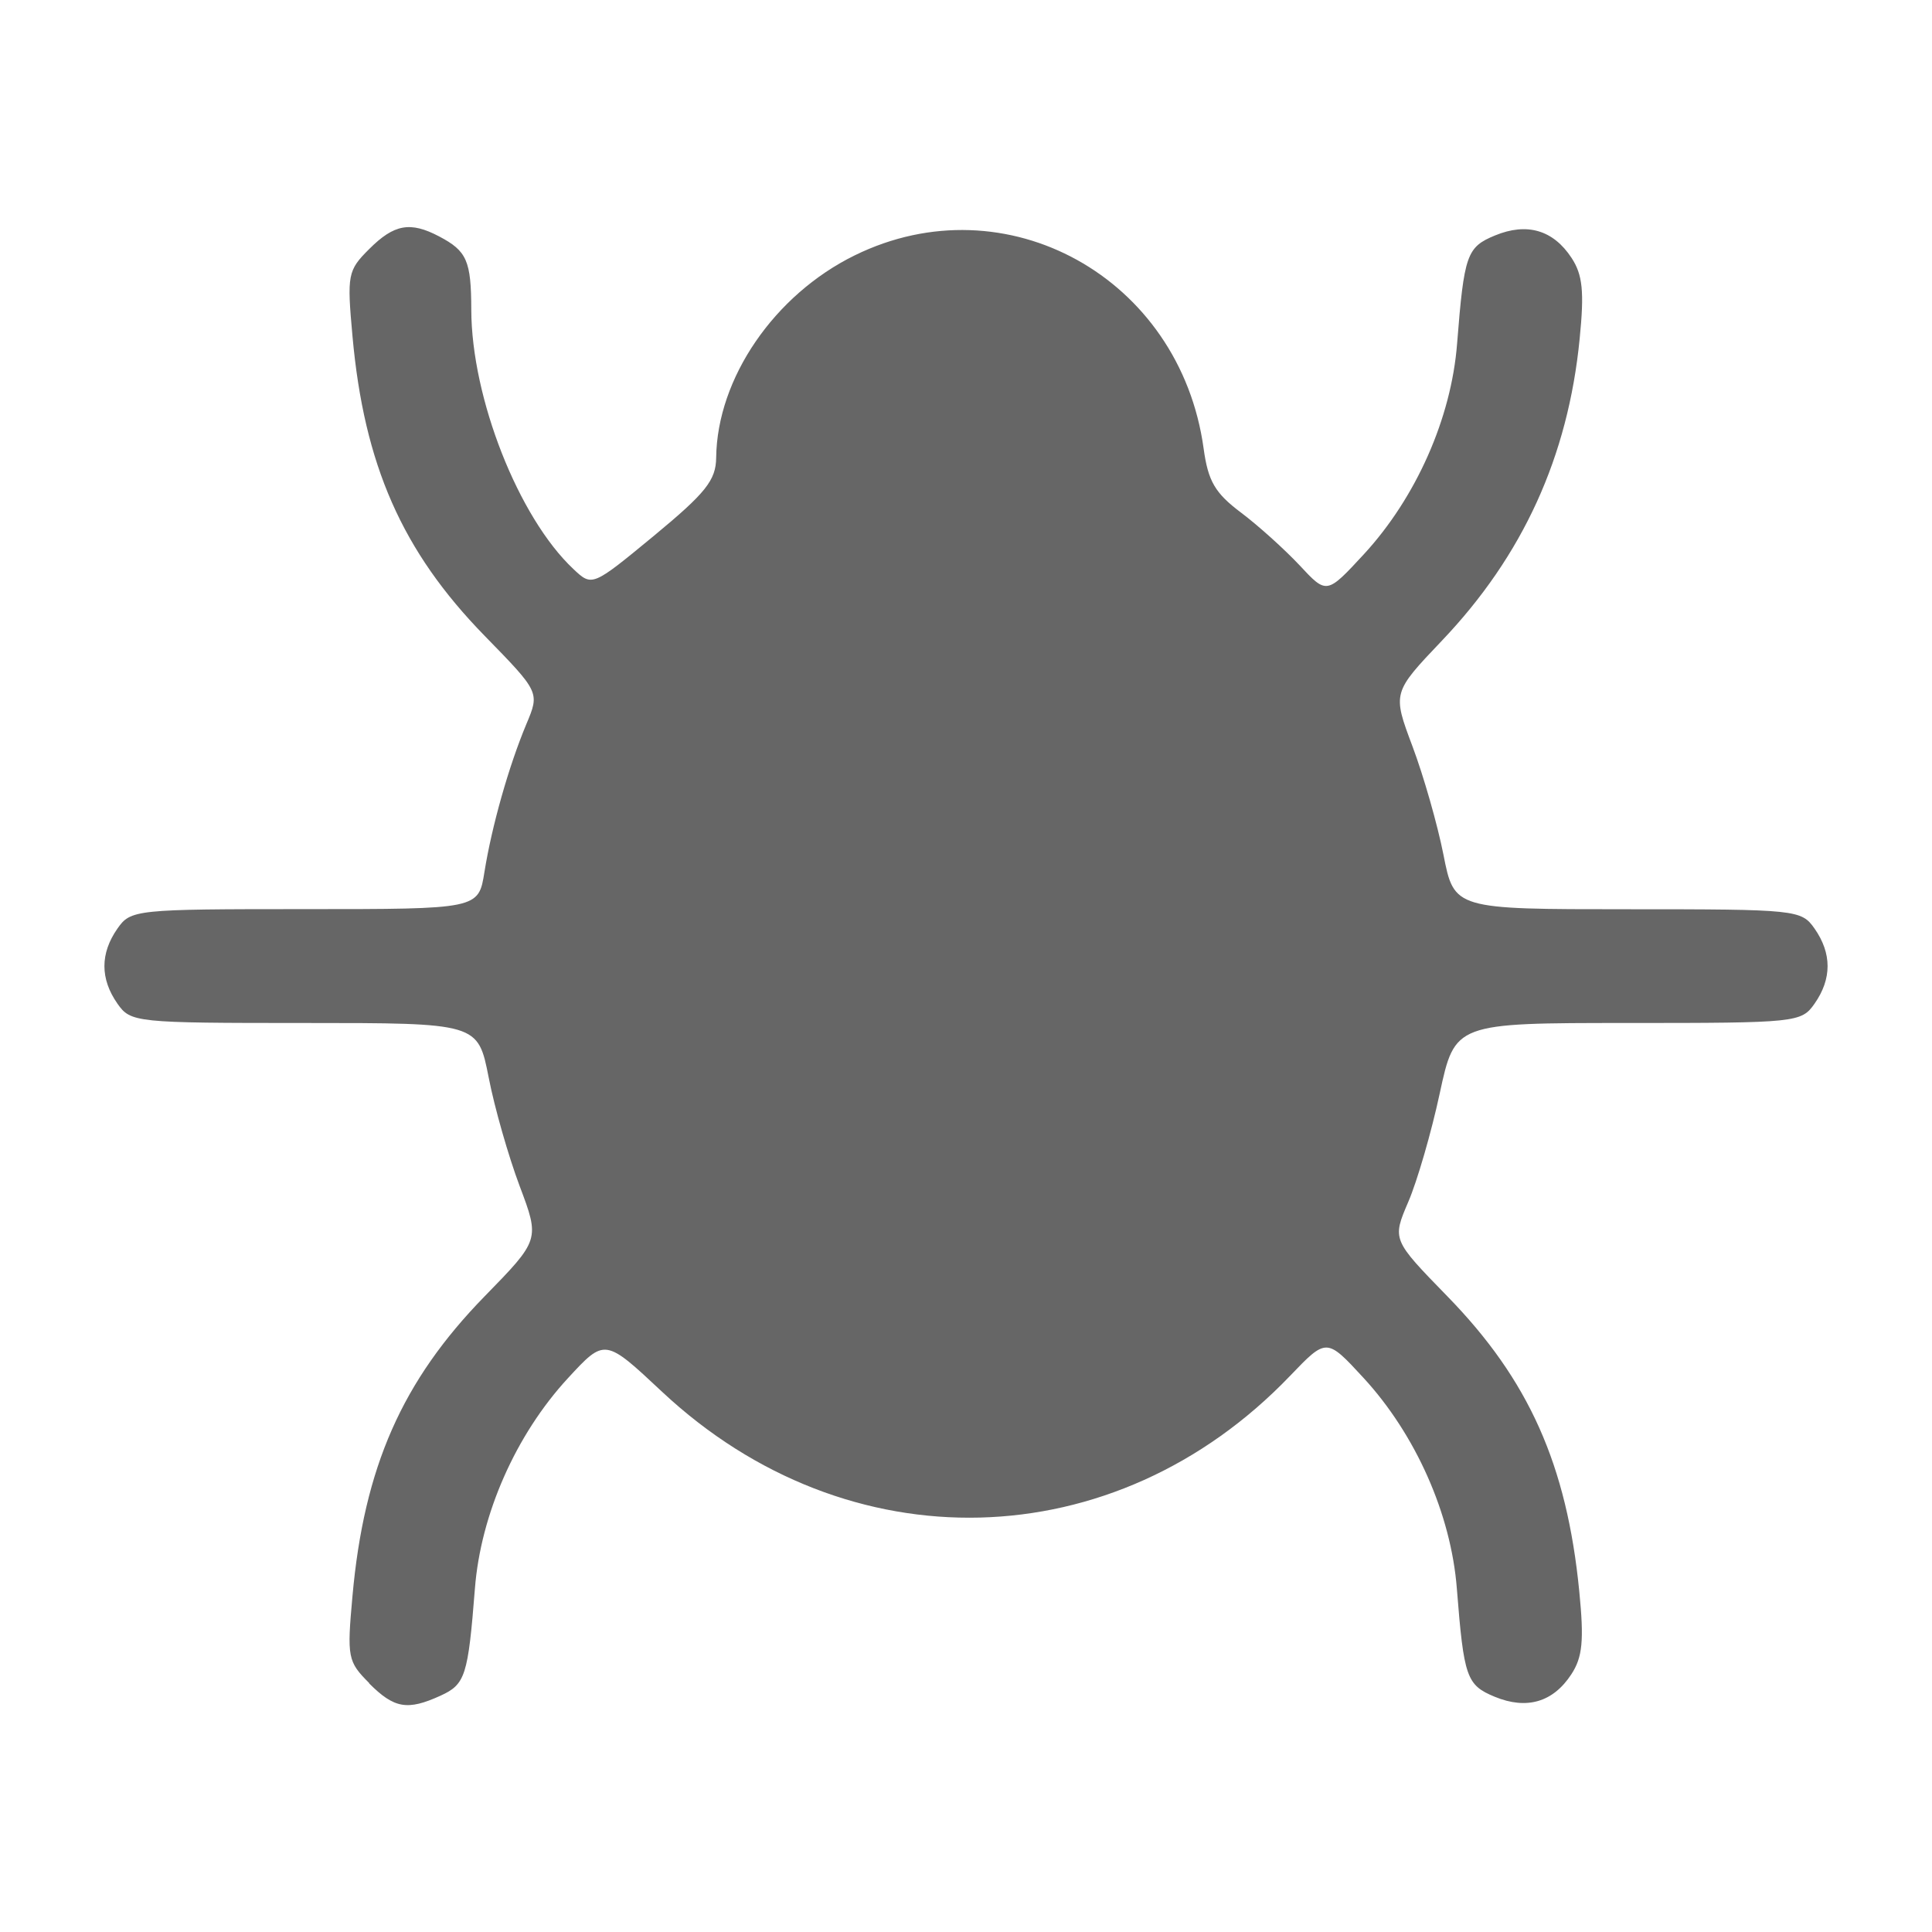 <?xml version="1.0" encoding="UTF-8" standalone="no"?>
<svg
   height="16"
   width="16"
   version="1.1"
   id="svg6"
   sodipodi:docname="debug.svg"
   inkscape:version="1.1.1 (3bf5ae0d25, 2021-09-20)"
   xmlns:inkscape="http://www.inkscape.org/namespaces/inkscape"
   xmlns:sodipodi="http://sodipodi.sourceforge.net/DTD/sodipodi-0.dtd"
   xmlns="http://www.w3.org/2000/svg"
   xmlns:svg="http://www.w3.org/2000/svg">
  <defs
     id="defs10" />
  <sodipodi:namedview
     id="namedview8"
     pagecolor="#ffffff"
     bordercolor="#666666"
     borderopacity="1.0"
     inkscape:pageshadow="2"
     inkscape:pageopacity="0.0"
     inkscape:pagecheckerboard="0"
     showgrid="false"
     inkscape:current-layer="svg6" />
  <path
     style="fill:#666666;stroke-width:0.072;fill-opacity:1"
     d="M 3.058,13.939 C 2.879,13.76 2.873,13.726 2.919,13.218 3.015,12.15 3.33,11.436 4.013,10.736 4.471,10.267 4.471,10.267 4.303,9.821 4.211,9.576 4.095,9.172 4.047,8.923 3.958,8.472 3.958,8.472 2.521,8.472 c -1.402,0 -1.439,-0.004 -1.549,-0.161 -0.143,-0.205 -0.143,-0.415 0,-0.62 C 1.082,7.533 1.119,7.529 2.524,7.529 c 1.439,0 1.439,0 1.488,-0.308 C 4.073,6.841 4.213,6.346 4.359,5.997 4.47,5.733 4.47,5.733 4.012,5.264 3.33,4.565 3.015,3.85 2.919,2.783 2.873,2.275 2.879,2.24 3.058,2.062 3.264,1.856 3.398,1.832 3.637,1.958 3.867,2.079 3.902,2.159 3.903,2.566 3.905,3.297 4.294,4.285 4.748,4.712 4.904,4.859 4.904,4.859 5.417,4.436 5.845,4.082 5.929,3.977 5.931,3.79 5.939,3.133 6.412,2.442 7.078,2.115 8.331,1.499 9.773,2.298 9.968,3.715 c 0.037,0.27 0.094,0.368 0.308,0.529 0.144,0.108 0.363,0.306 0.487,0.438 0.224,0.241 0.224,0.241 0.532,-0.092 0.433,-0.47 0.724,-1.127 0.772,-1.744 0.058,-0.736 0.08,-0.8 0.314,-0.896 0.264,-0.109 0.482,-0.046 0.634,0.186 0.092,0.14 0.106,0.28 0.067,0.67 -0.096,0.976 -0.47,1.795 -1.14,2.499 -0.411,0.432 -0.411,0.432 -0.244,0.877 0.092,0.245 0.207,0.648 0.256,0.896 0.089,0.452 0.089,0.452 1.525,0.452 1.402,0 1.439,0.004 1.549,0.161 0.143,0.205 0.143,0.415 0,0.62 -0.11,0.157 -0.147,0.161 -1.546,0.161 -1.433,0 -1.433,0 -1.559,0.584 -0.069,0.321 -0.186,0.725 -0.26,0.897 -0.134,0.313 -0.134,0.313 0.324,0.783 0.674,0.691 0.989,1.395 1.092,2.444 0.04,0.406 0.027,0.544 -0.066,0.686 -0.151,0.231 -0.369,0.295 -0.634,0.186 -0.234,-0.097 -0.256,-0.16 -0.314,-0.896 -0.048,-0.616 -0.34,-1.274 -0.772,-1.744 -0.307,-0.333 -0.307,-0.333 -0.609,-0.018 -1.451,1.515 -3.663,1.571 -5.2,0.133 -0.475,-0.445 -0.475,-0.445 -0.781,-0.113 -0.431,0.467 -0.722,1.126 -0.77,1.742 -0.057,0.723 -0.079,0.793 -0.285,0.887 -0.274,0.125 -0.383,0.106 -0.591,-0.102 z"
     id="path908" />
</svg>
